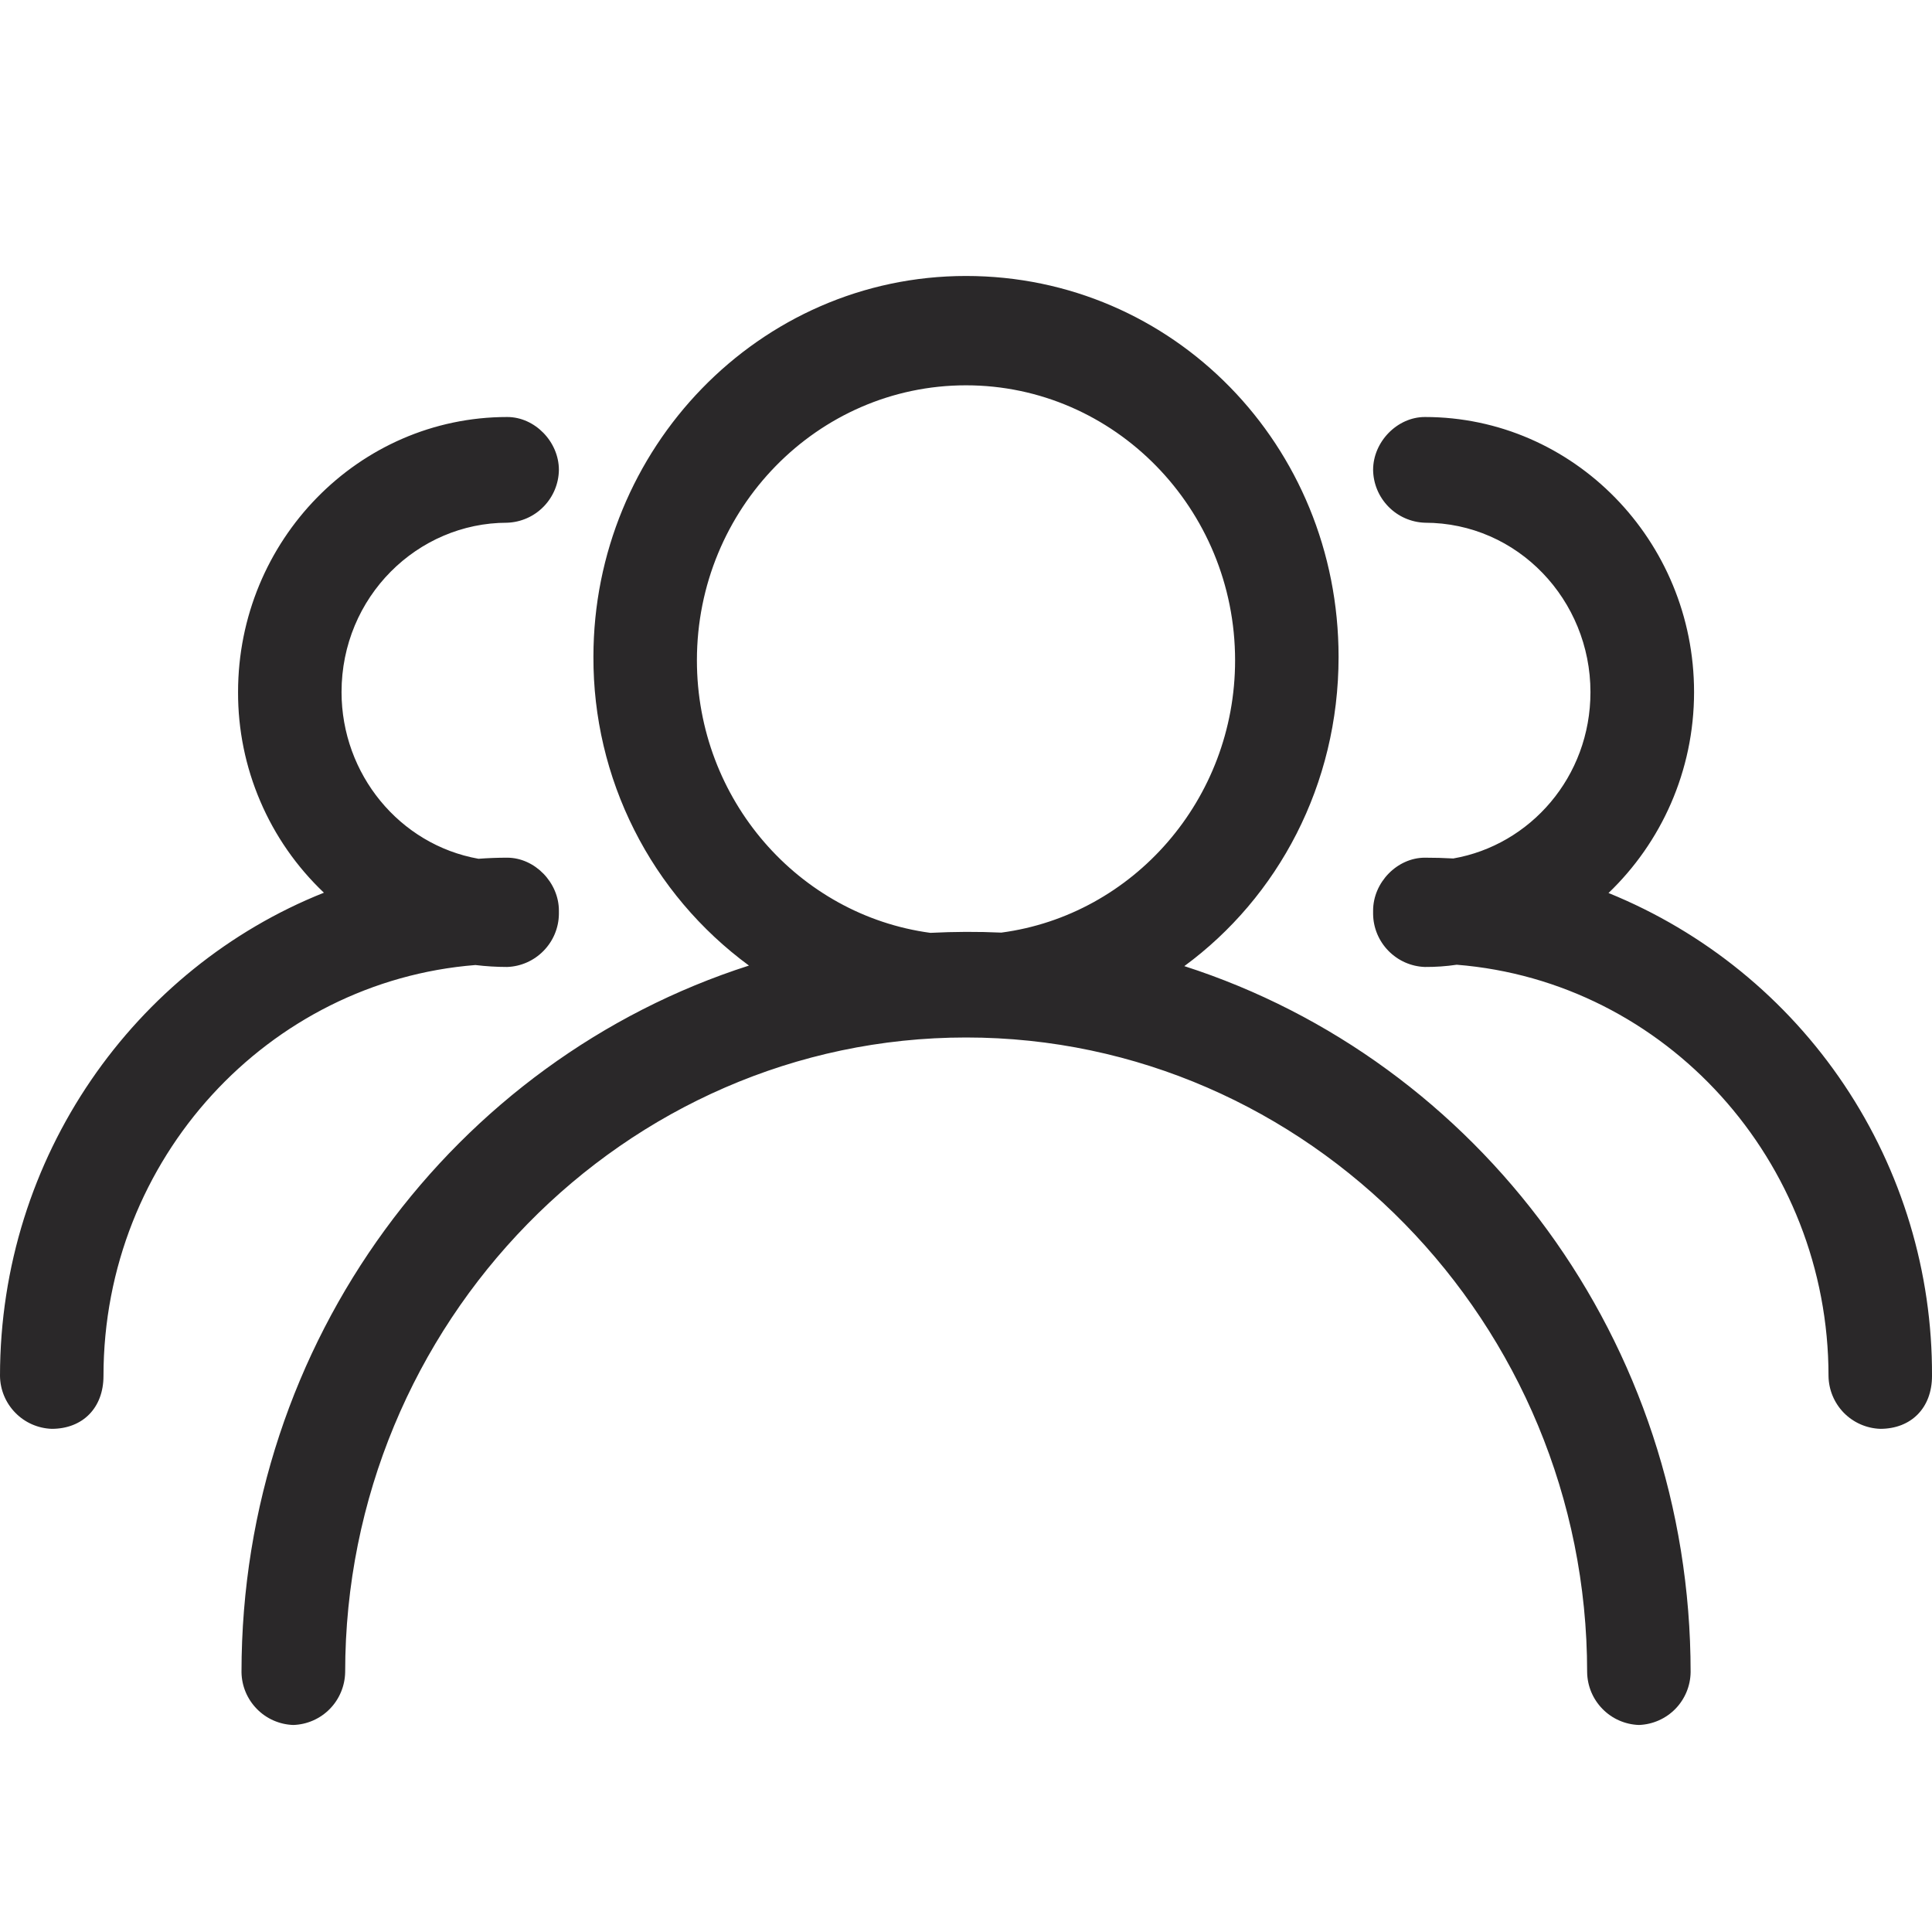 <svg width="32" height="32" viewBox="0 0 32 32" fill="none" xmlns="http://www.w3.org/2000/svg">
<g clip-path="url(#clip0_578_462)">
<path d="M16 4.571C19.429 4.571 22.171 7.374 22.171 10.88C22.171 12.999 21.168 14.862 19.616 16.002C24.478 17.566 28.002 22.208 28.002 27.696C27.999 27.924 27.908 28.142 27.749 28.305C27.589 28.468 27.373 28.563 27.145 28.571C26.917 28.563 26.701 28.468 26.542 28.305C26.382 28.142 26.291 27.924 26.288 27.696C26.288 21.913 21.659 17.184 16.002 17.184C10.343 17.184 5.717 21.915 5.717 27.696C5.713 27.924 5.622 28.143 5.462 28.306C5.302 28.469 5.085 28.564 4.857 28.571C4.629 28.563 4.413 28.468 4.254 28.305C4.094 28.142 4.003 27.924 4 27.696C4 22.201 7.534 17.554 12.405 15.993C11.603 15.403 10.951 14.633 10.504 13.744C10.056 12.855 9.825 11.873 9.829 10.878C9.829 7.433 12.571 4.571 16 4.571ZM23.602 6.907C26.059 6.907 28.059 8.951 28.059 11.463C28.059 12.775 27.511 13.959 26.642 14.791C28.232 15.437 29.592 16.544 30.547 17.97C31.502 19.396 32.008 21.075 32 22.791C32 23.317 31.657 23.666 31.143 23.666C30.915 23.658 30.699 23.563 30.539 23.4C30.38 23.237 30.289 23.019 30.286 22.791C30.286 19.232 27.593 16.256 24.128 15.979C23.953 16.005 23.777 16.017 23.6 16.016C23.372 16.008 23.156 15.912 22.997 15.749C22.837 15.586 22.746 15.368 22.743 15.141V15.113V15.083C22.743 14.615 23.143 14.206 23.6 14.206C23.758 14.206 23.915 14.21 24.071 14.219C25.342 13.998 26.343 12.871 26.343 11.463C26.343 9.943 25.143 8.658 23.6 8.658C23.372 8.65 23.156 8.555 22.997 8.392C22.837 8.229 22.746 8.011 22.743 7.783C22.743 7.317 23.143 6.907 23.6 6.907H23.602ZM8.402 6.907C8.859 6.907 9.257 7.317 9.257 7.783C9.254 8.011 9.163 8.229 9.003 8.392C8.844 8.555 8.628 8.65 8.4 8.658C6.914 8.658 5.657 9.886 5.657 11.463C5.657 12.821 6.617 13.991 7.925 14.224C8.083 14.212 8.241 14.206 8.4 14.206C8.857 14.206 9.257 14.617 9.257 15.083V15.141C9.254 15.368 9.163 15.586 9.003 15.749C8.844 15.912 8.628 16.008 8.4 16.016C8.224 16.016 8.049 16.005 7.874 15.984C4.457 16.254 1.714 19.179 1.714 22.791C1.714 23.317 1.371 23.666 0.857 23.666C0.629 23.658 0.413 23.563 0.254 23.4C0.094 23.237 0.003 23.019 0 22.791C0 19.154 2.231 16.034 5.365 14.786C4.914 14.358 4.555 13.843 4.311 13.271C4.066 12.7 3.941 12.084 3.943 11.463C3.943 8.951 5.943 6.907 8.4 6.907H8.402ZM16 6.382C13.543 6.382 11.543 8.425 11.543 10.937C11.543 13.246 13.23 15.157 15.41 15.451C15.802 15.431 16.194 15.429 16.585 15.447C18.768 15.157 20.457 13.243 20.457 10.937C20.457 8.425 18.457 6.382 16 6.382Z" fill="#2A2829"/>
</g>
<defs>
<clipPath id="clip0_578_462">
<rect width="32" height="32" fill="white"/>
</clipPath>
</defs>
</svg>
